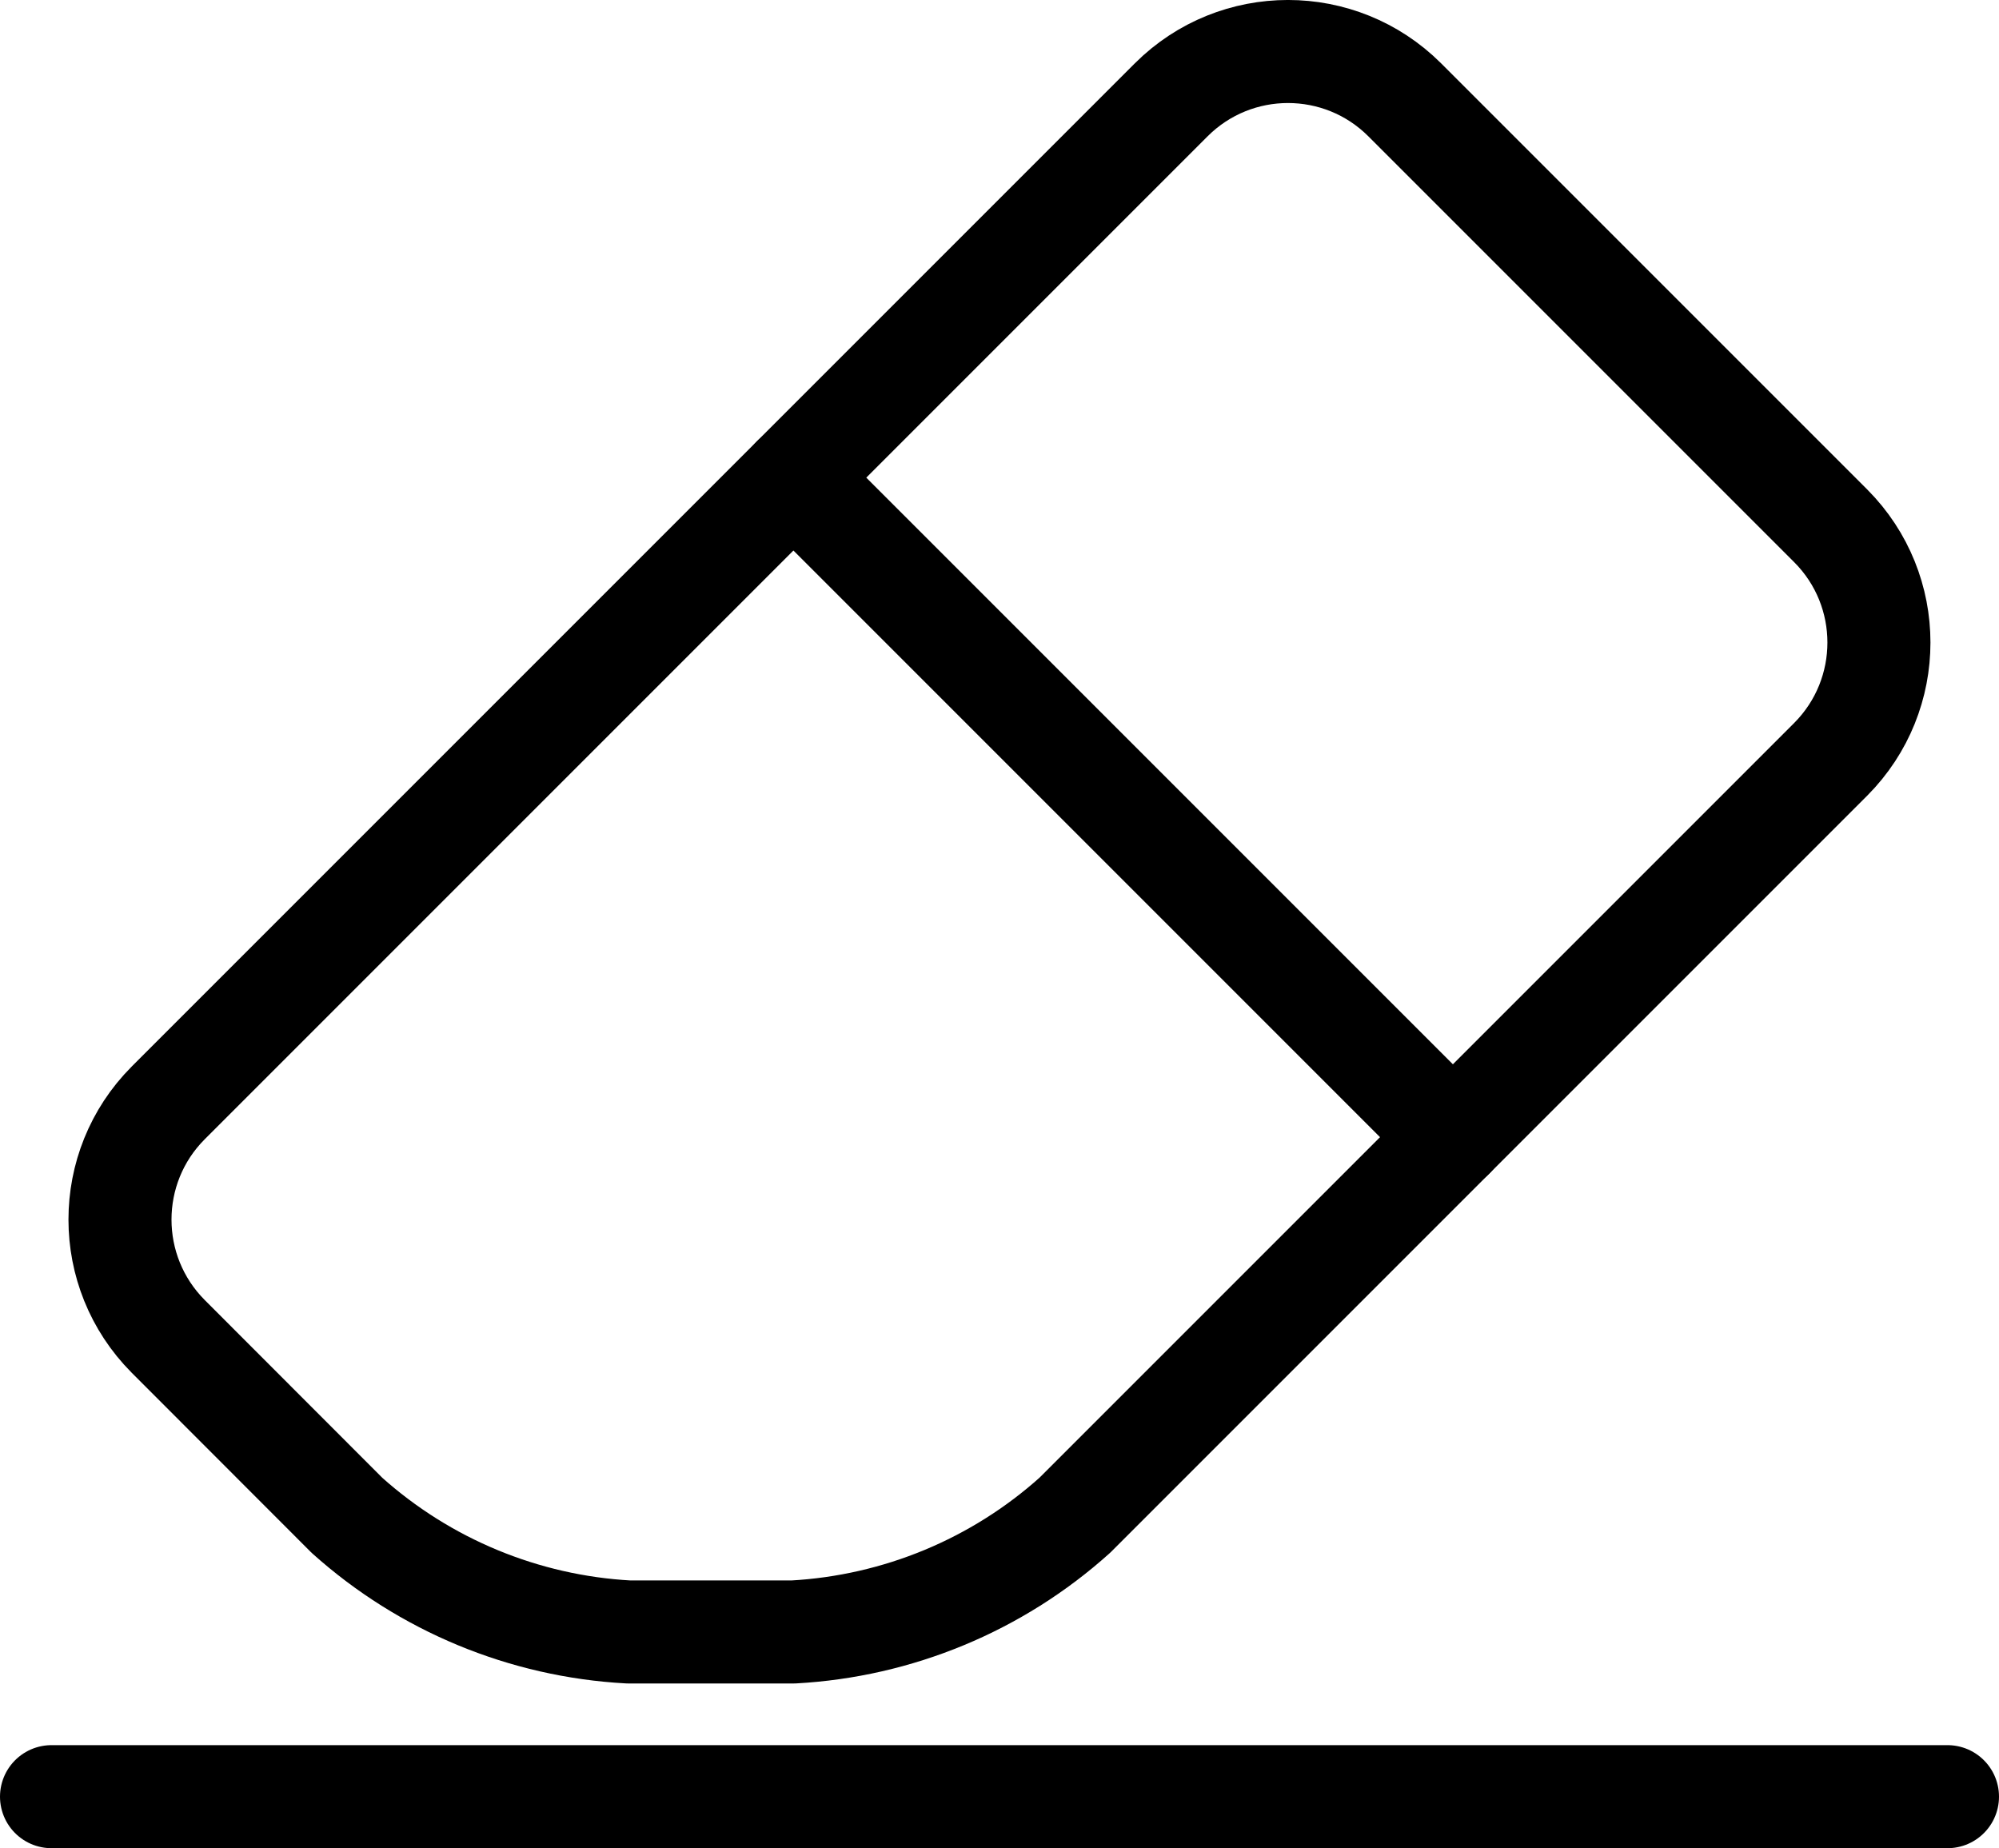 <?xml version="1.0" encoding="UTF-8"?>
<svg width="24.25px" height="22.418px" viewBox="0 0 24.25 22.418" version="1.1" xmlns="http://www.w3.org/2000/svg" xmlns:xlink="http://www.w3.org/1999/xlink">
    <title>icon-tool-eraser</title>
    <g id="Artboards" stroke="none" stroke-width="1" fill="none" fill-rule="evenodd">
        <g id="Segmentation---assets" transform="translate(-83.375, -106.375)">
            <g id="icon-tool-eraser" transform="translate(83, 105)">
                <g id="eraser-1" transform="translate(1, 2)" stroke="currentColor" stroke-linecap="round" stroke-linejoin="round" stroke-width="1.25">
                    <path d="M7,19.171 C5.734,19.102 4.529,18.603 3.585,17.757 L1.414,15.584 C0.636,14.801 0.636,13.537 1.414,12.755 L13.585,0.584 C14.367,-0.195 15.632,-0.195 16.414,0.584 L21.585,5.755 C22.363,6.537 22.363,7.801 21.585,8.584 L12.414,17.755 C11.471,18.602 10.266,19.101 9,19.171 L7,19.171 Z" id="Path"></path>
                    <line x1="9" y1="5.169" x2="17" y2="13.169" id="Path"></line>
                    <line x1="0" y1="21.169" x2="23" y2="21.169" id="Path"></line>
                </g>
                <rect id="Rectangle" x="0" y="0" width="25" height="25"></rect>
            </g>
        </g>
    </g>
</svg>
